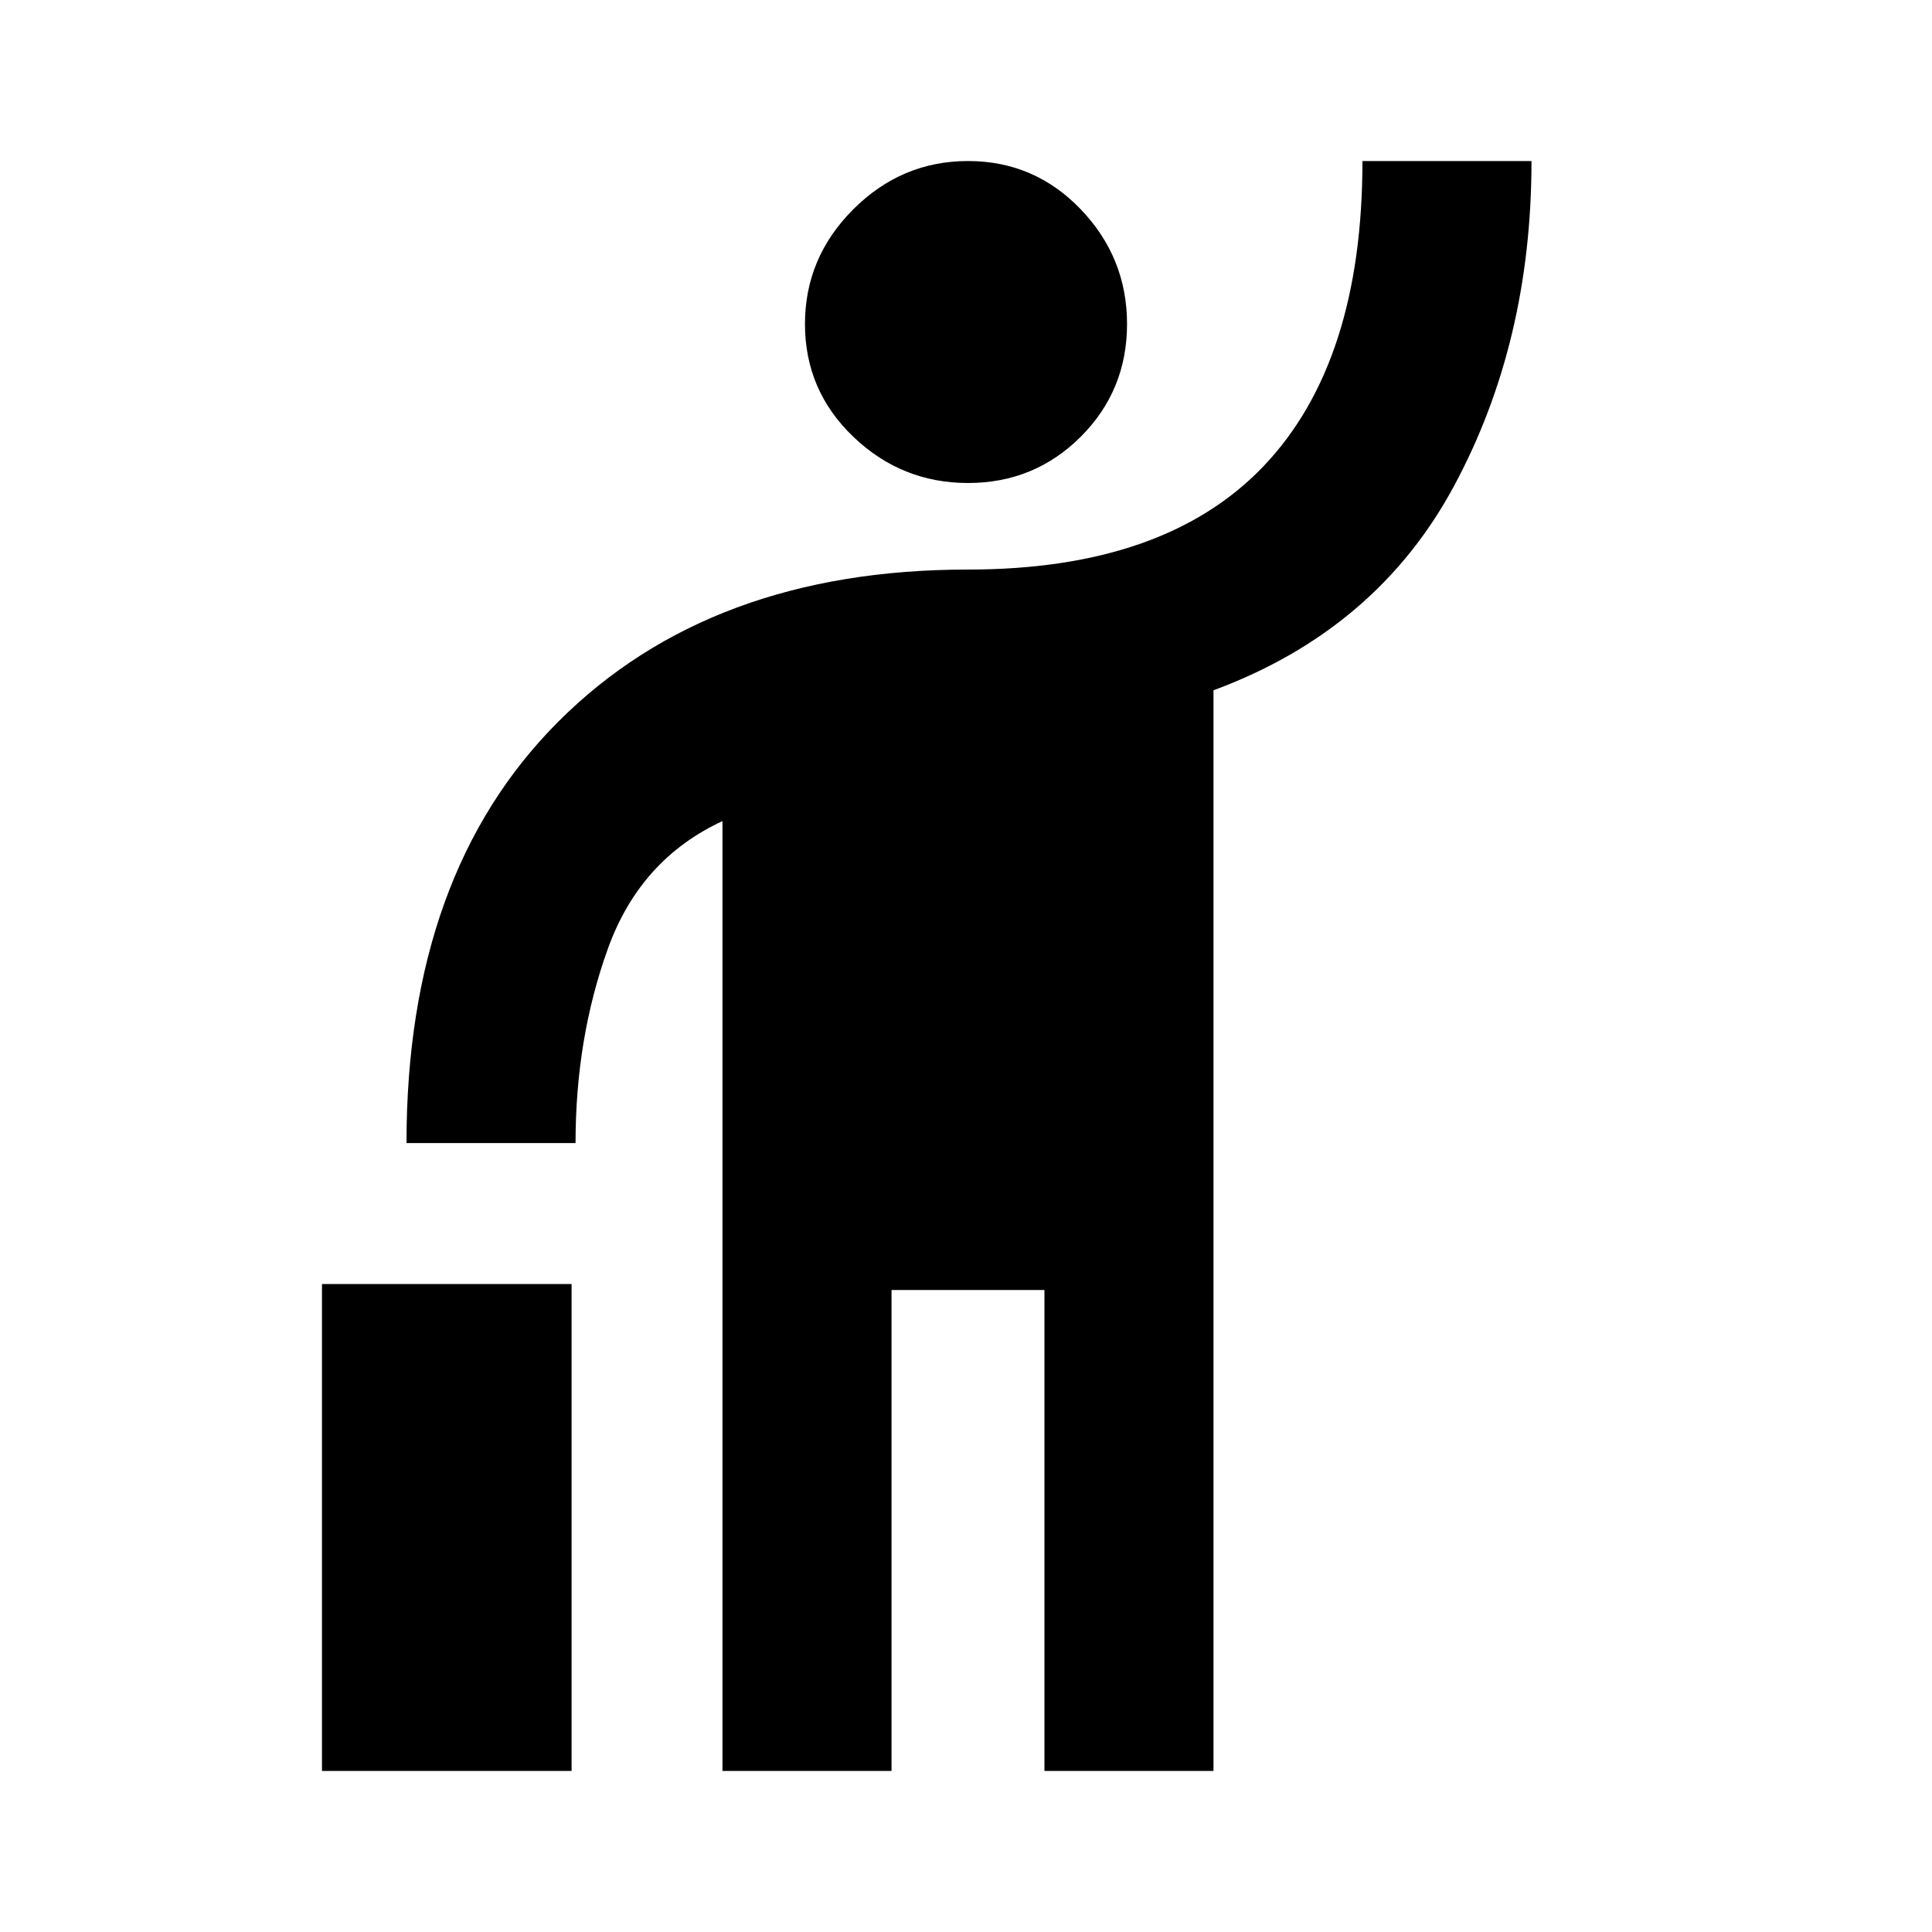<svg xmlns="http://www.w3.org/2000/svg" height="20" width="20"><path d="M10.021 5Q9.333 5 8.833 4.521Q8.333 4.042 8.333 3.354Q8.333 2.667 8.833 2.167Q9.333 1.667 10.021 1.667Q10.708 1.667 11.188 2.167Q11.667 2.667 11.667 3.354Q11.667 4.042 11.188 4.521Q10.708 5 10.021 5ZM7.479 18.333V8.5Q6.625 8.896 6.292 9.823Q5.958 10.75 5.958 11.833H4.208Q4.208 9.042 5.781 7.469Q7.354 5.896 10.021 5.896Q12.062 5.896 13.083 4.823Q14.104 3.75 14.104 1.667H15.854Q15.854 3.542 15.052 5.031Q14.25 6.521 12.562 7.146V18.333H10.812V13.354H9.229V18.333ZM3.333 18.333V13.292H5.917V18.333Z"/></svg>